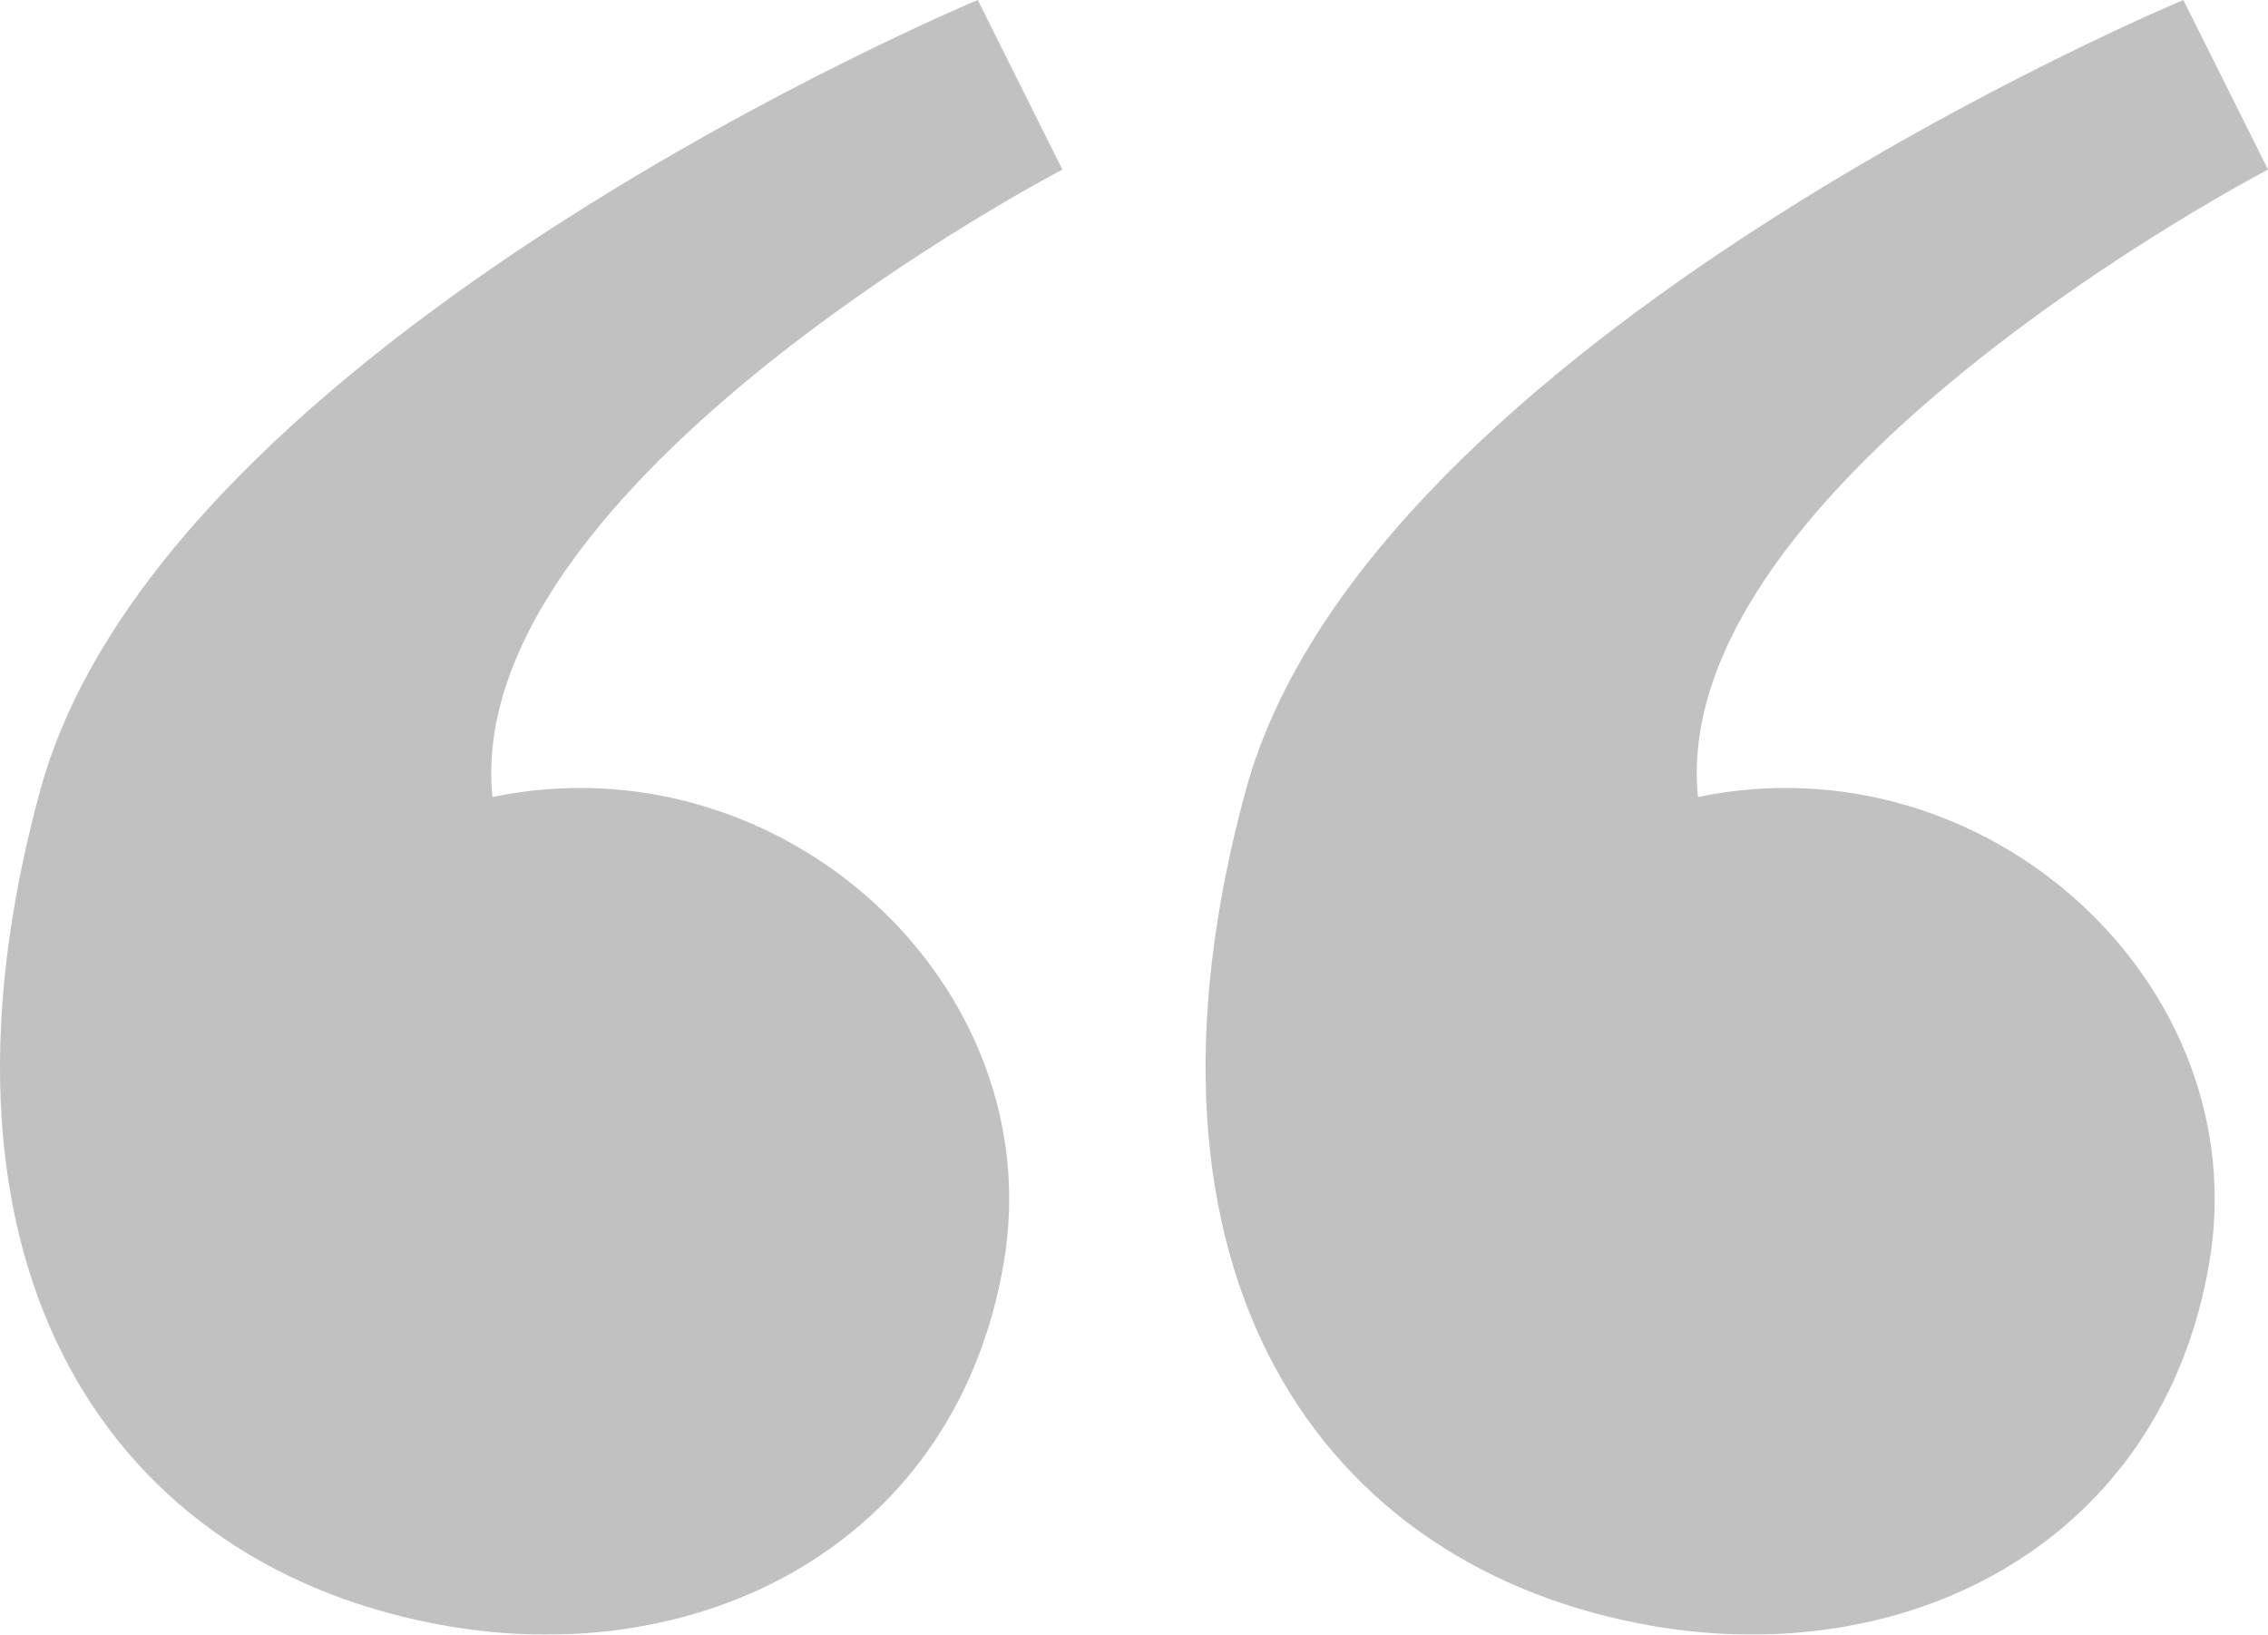 <?xml version="1.0" encoding="UTF-8" standalone="no"?>
<svg
   width="125"
   height="90.077"
   viewBox="0 0 33.073 23.833"
   version="1.1"
   id="svg5"
   sodipodi:docname="quotation-large.svg"
   inkscape:version="1.1.2 (0a00cf5339, 2022-02-04)"
   xmlns:inkscape="http://www.inkscape.org/namespaces/inkscape"
   xmlns:sodipodi="http://sodipodi.sourceforge.net/DTD/sodipodi-0.dtd"
   xmlns="http://www.w3.org/2000/svg"
   xmlns:svg="http://www.w3.org/2000/svg">
  <sodipodi:namedview
     id="namedview8"
     pagecolor="#ffffff"
     bordercolor="#666666"
     borderopacity="1.0"
     inkscape:pageshadow="2"
     inkscape:pageopacity="0.0"
     inkscape:pagecheckerboard="0"
     showgrid="false"
     inkscape:zoom="2.62"
     inkscape:cx="23.282443"
     inkscape:cy="99.80916"
     inkscape:window-width="1366"
     inkscape:window-height="690"
     inkscape:window-x="0"
     inkscape:window-y="0"
     inkscape:window-maximized="1"
     inkscape:current-layer="svg5" />
  <defs
     id="defs2" />
  <g
     id="layer1"
     style="opacity:0.471;fill:#7c7c7c;fill-opacity:1"
     transform="scale(0.625)">
    <g
       id="g115144"
       style="fill:#7c7c7c;fill-opacity:1">
      <path
         d="M 22.813,2.7913975e-6 C 22.813,2.7913975e-6 3.812,7.916 0.939,18.435 -2.131,29.676 2.659,36.596 10.443,37.934 16.443,38.965 22.302,35.965 23.417,29.478 24.532,22.992 18.263,17.193 11.489,18.593 v 0 C 10.763,11.257 24.788,3.956 24.788,3.956 Z"
         style="font-size:132.292px;font-family:'Liberation Serif';-inkscape-font-specification:'Noto Sans CJK HK';opacity:1;fill:#7c7c7c;fill-opacity:1;stroke:none;stroke-width:0.329;stroke-opacity:1"
         id="path31770-0" />
      <path
         d="m 50.941,1.9011945e-7 c 0,0 -19.001,7.916 -21.874,18.435 -3.07,11.241 1.72,18.16 9.504,19.498 6,1.031 11.858,-1.969 12.973,-8.455 1.115,-6.487 -5.154,-12.285 -11.928,-10.885 v 0 C 38.891,11.257 52.917,3.956 52.917,3.956 Z"
         style="font-size:132.292px;font-family:'Liberation Serif';-inkscape-font-specification:'Noto Sans CJK HK';opacity:1;fill:#7c7c7c;fill-opacity:1;stroke:none;stroke-width:0.329;stroke-opacity:1"
         id="path31770-0-8" />
    </g>
  </g>
</svg>

